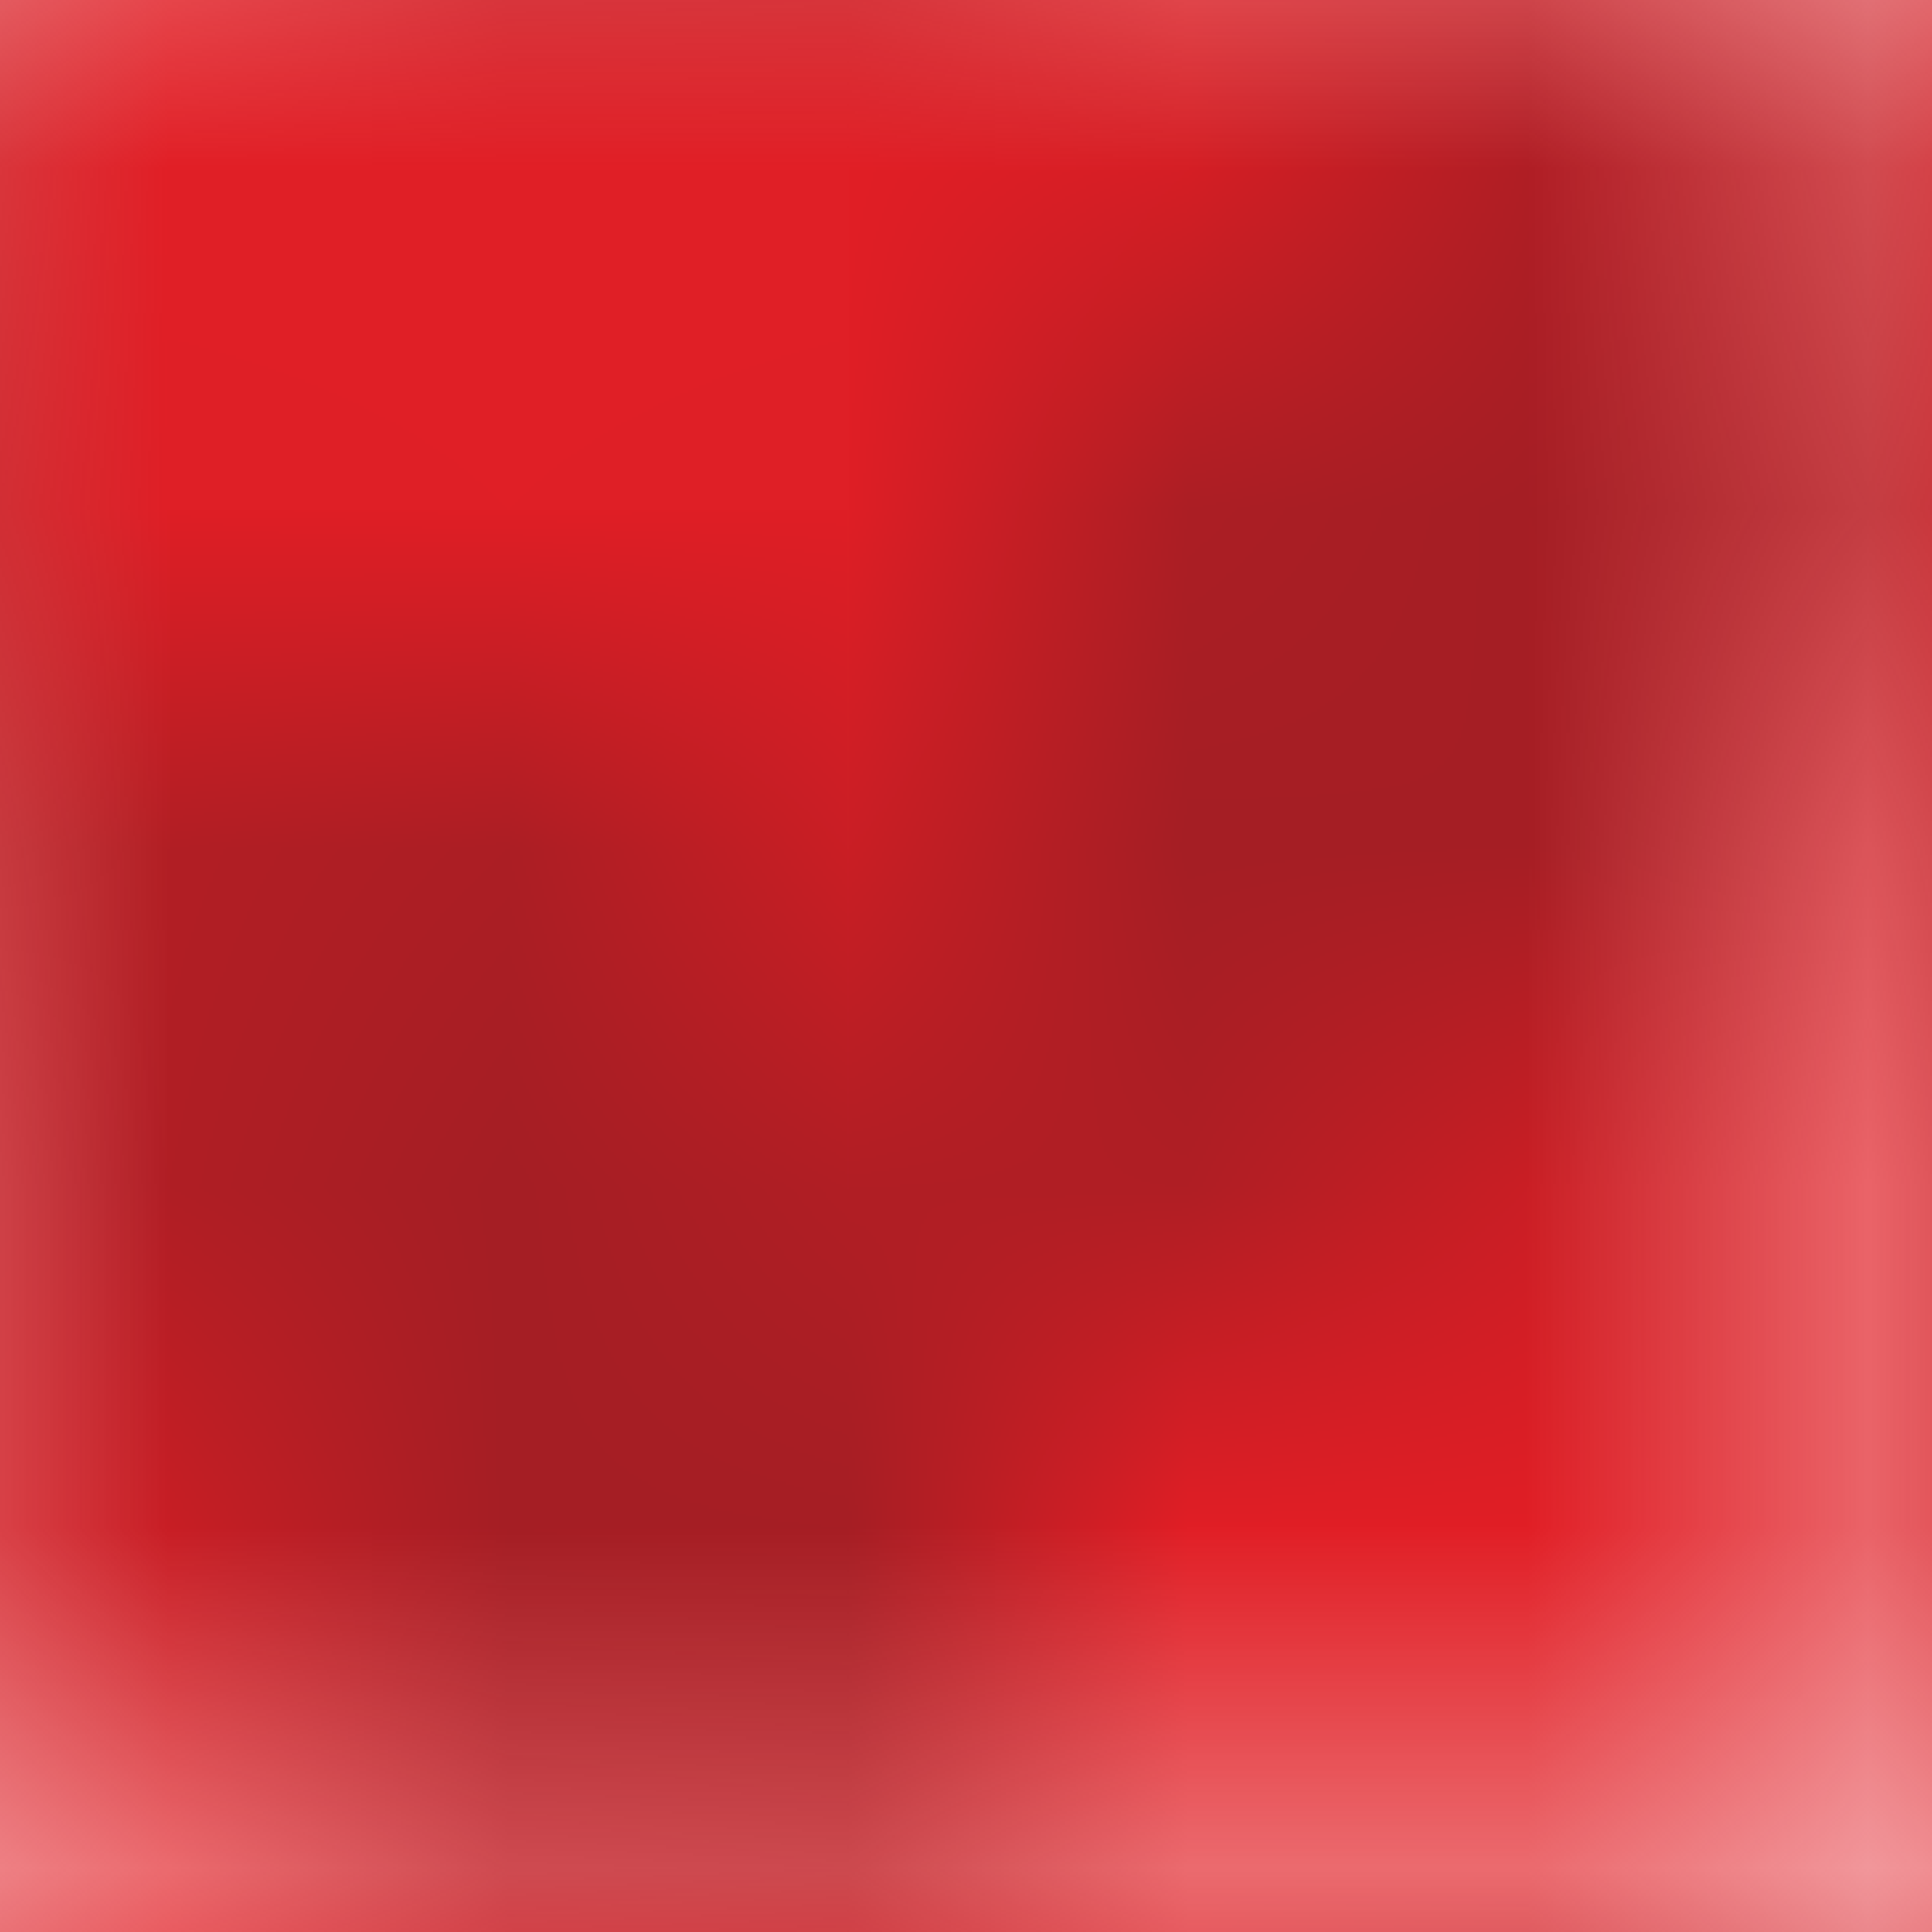<svg xmlns="http://www.w3.org/2000/svg" id="Warstwa_1" viewBox="0 0 5.7 5.7"><style>.a{fill:#A51E24;}</style><pattern width="5.7" height="5.7" patternUnits="userSpaceOnUse" id="REDKNIT" viewBox="0 -5.7 5.7 5.7"><polygon points="0 0 5.7 0 5.7 -5.7 0 -5.7 " fill="none"/><polygon points="5.7 0 0 0 0 -5.7 5.7 -5.7 " fill="#E11F26"/><path d="M3.1-4.3c-0.6 1-0.5 2.1 0 2.4 0.6 0.3 1.5-0.2 2.1-1.2 0.6-1 0.5-2.1 0-2.4C4.6-5.9 3.7-5.3 3.1-4.3z" class="a"/><path d="M2.6-2.6c0.6 1 0.5 2.1 0 2.4C2 0.2 1-0.3 0.5-1.3c-0.6-1-0.5-2.1 0-2.4C1.1-4.1 2-3.5 2.6-2.6z" class="a"/></pattern><rect width="5.7" height="5.7" fill="url(#REDKNIT)"/></svg>